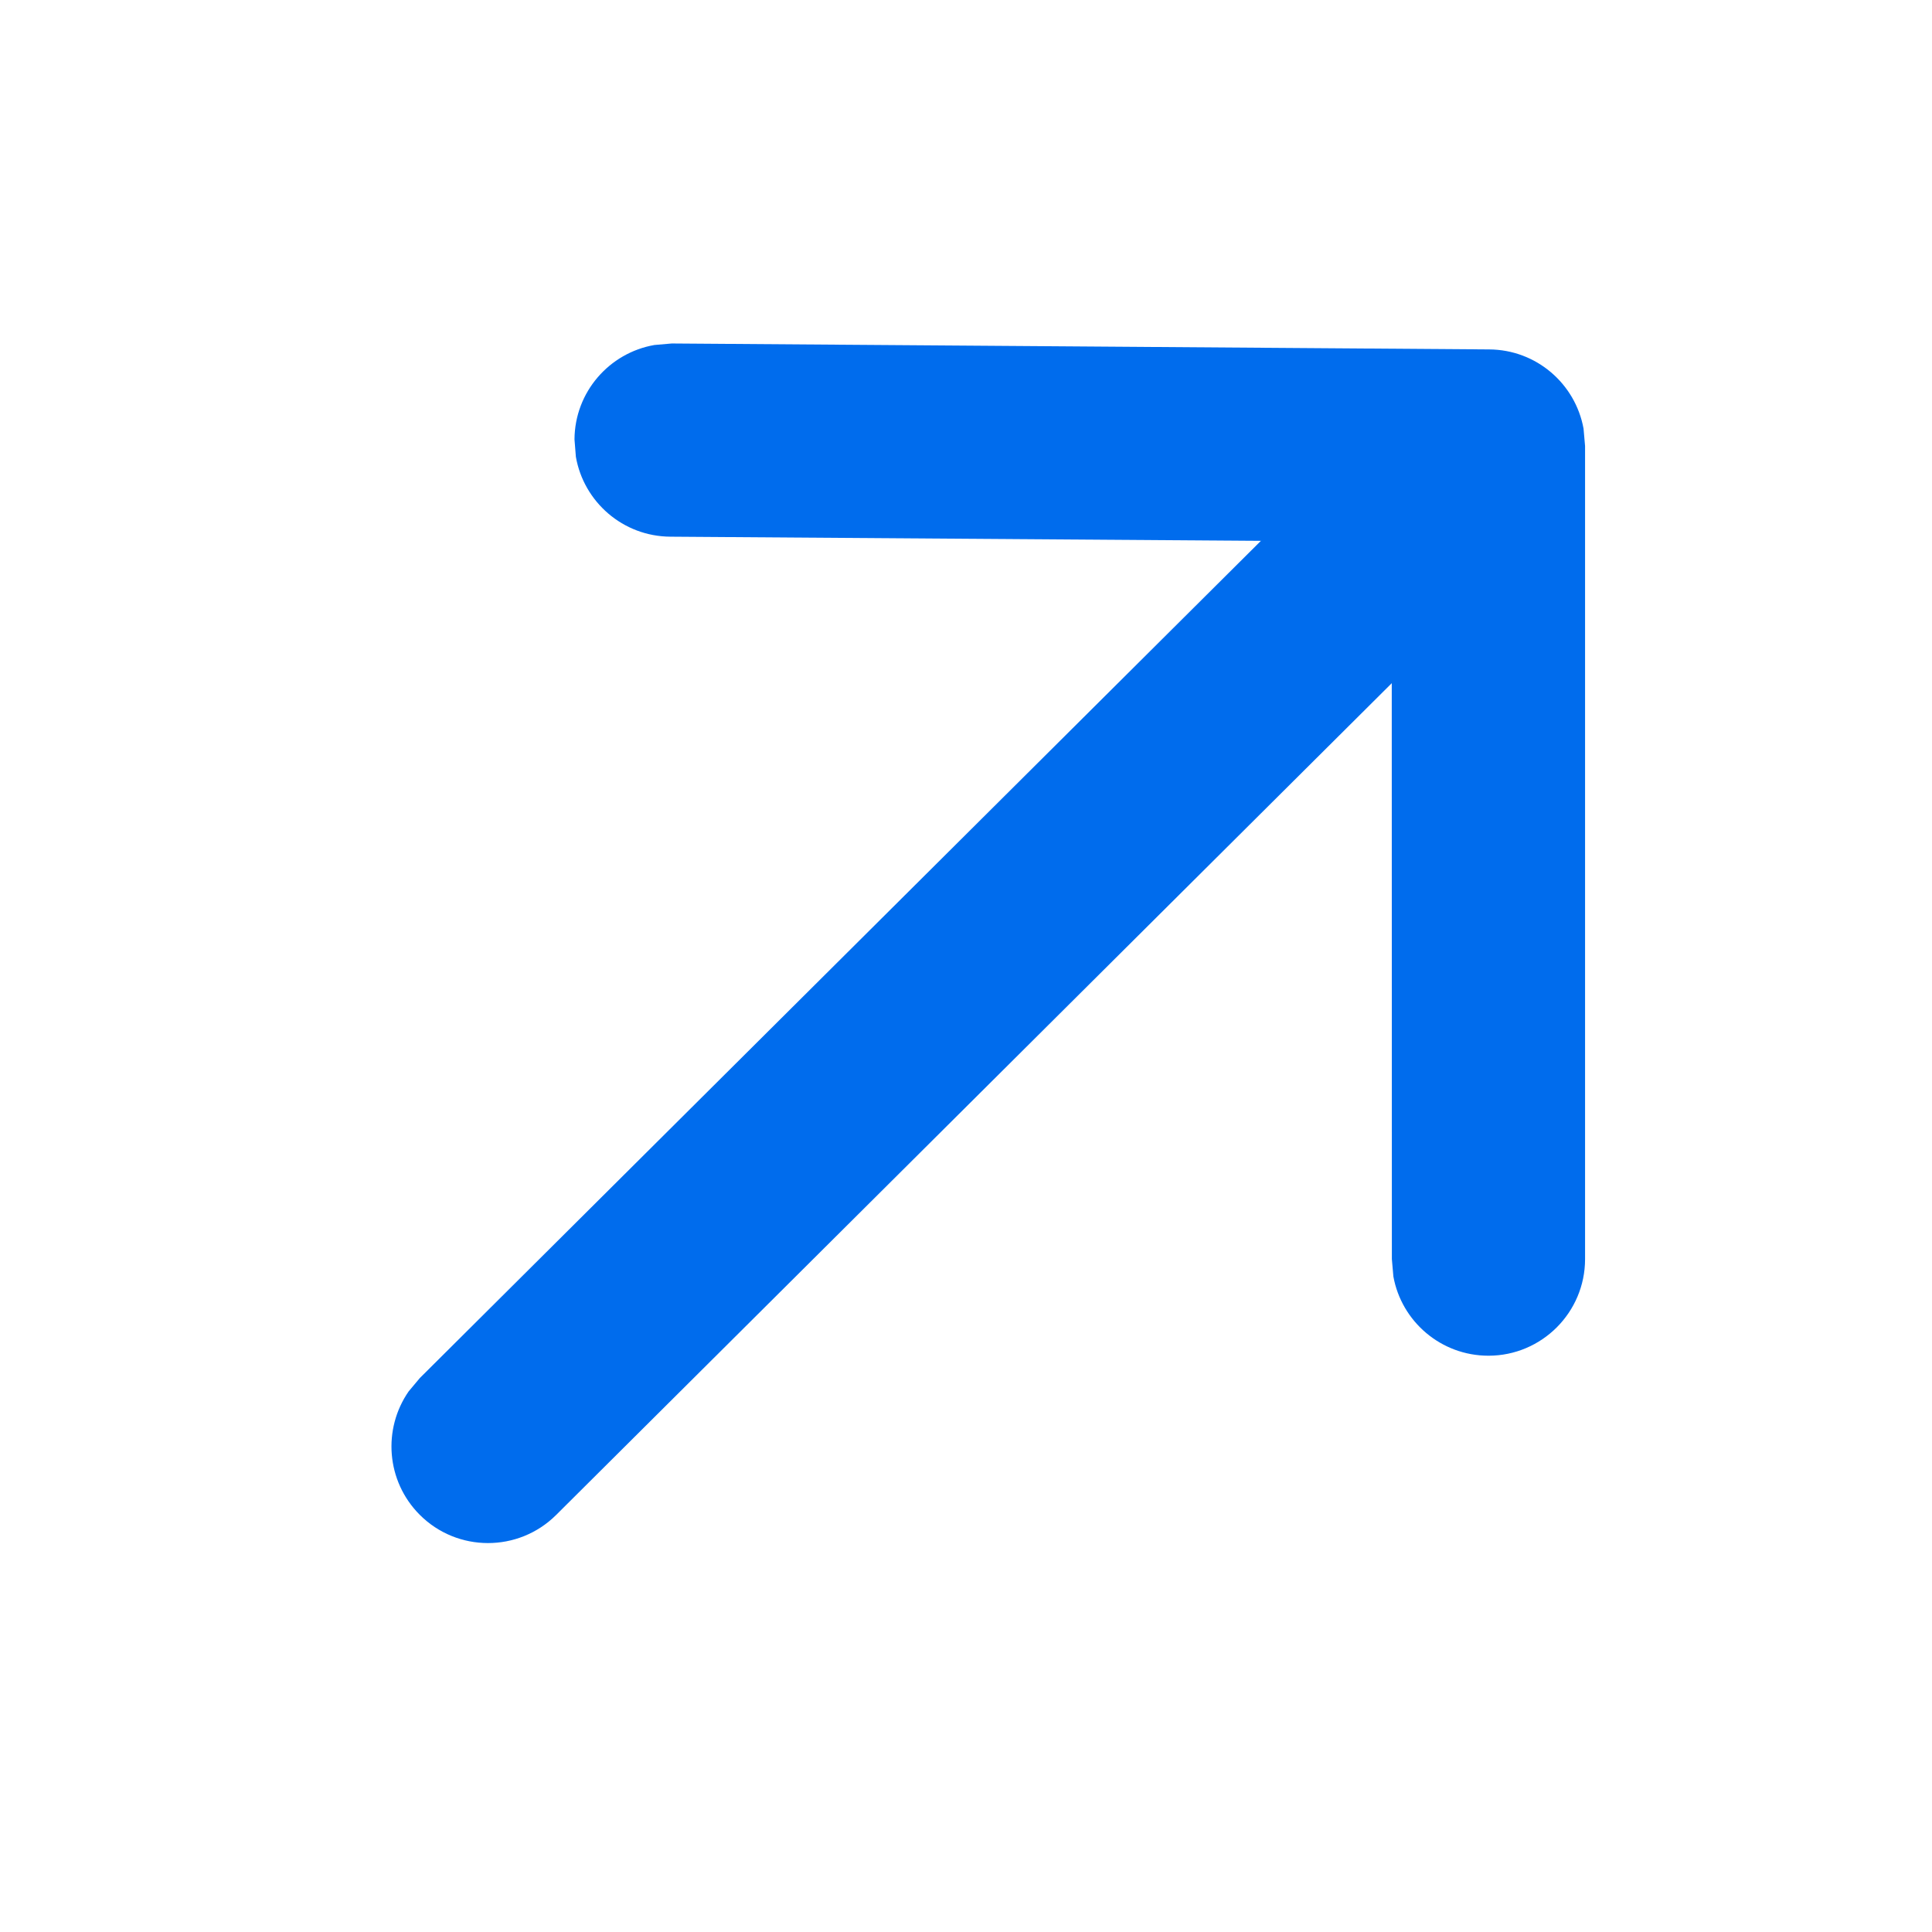 <?xml version="1.0" encoding="UTF-8"?>
<svg width="14px" height="14px" viewBox="0 0 14 14" version="1.1" xmlns="http://www.w3.org/2000/svg" xmlns:xlink="http://www.w3.org/1999/xlink">
    <title>指向icon</title>
    <g id="PC" stroke="none" stroke-width="1" fill="none" fill-rule="evenodd">
        <g id="获奖" transform="translate(-475, -1151)">
            <g id="编组-21" transform="translate(360, 942)">
                <g id="编组-18" transform="translate(0, 61)">
                    <g id="数据备份-2" transform="translate(2, 123)">
                        <g id="编组-12" transform="translate(0, 15)">
                            <g id="编组-9备份-4" transform="translate(0, 10)">
                                <g id="指向icon" transform="translate(113, 0)">
                                    <rect id="矩形" x="0" y="0" width="14" height="14"></rect>
                                    <g id="编组-12" transform="translate(2.363, 2.287)" fill="#006CED" fill-rule="nonzero">
                                        <path d="M2.505,0.202 L8.428,0.245 C8.77,0.247 9.053,0.494 9.112,0.819 L9.123,0.945 L9.123,6.837 C9.123,7.223 8.809,7.537 8.423,7.537 C8.079,7.537 7.793,7.289 7.734,6.963 L7.723,6.837 L7.722,1.639 L2.495,1.602 C2.151,1.6 1.867,1.35 1.81,1.023 L1.8,0.897 C1.802,0.554 2.052,0.27 2.379,0.213 L2.505,0.202 Z" id="路径" transform="translate(5.461, 3.869) rotate(-360) translate(-5.461, -3.869) "></path>
                                        <path d="M4.717,-1 C5.06,-0.999 5.345,-0.751 5.404,-0.424 L5.415,-0.298 L5.392,9.664 C5.391,10.05 5.077,10.363 4.691,10.362 C4.347,10.361 4.062,10.113 4.003,9.786 L3.992,9.661 L4.015,-0.302 C4.016,-0.688 4.33,-1.001 4.717,-1 Z" id="路径" transform="translate(4.704, 4.681) rotate(-315) translate(-4.704, -4.681) "></path>
                                    </g>
                                </g>
                            </g>
                        </g>
                    </g>
                </g>
            </g>
        </g>
    </g>
</svg>